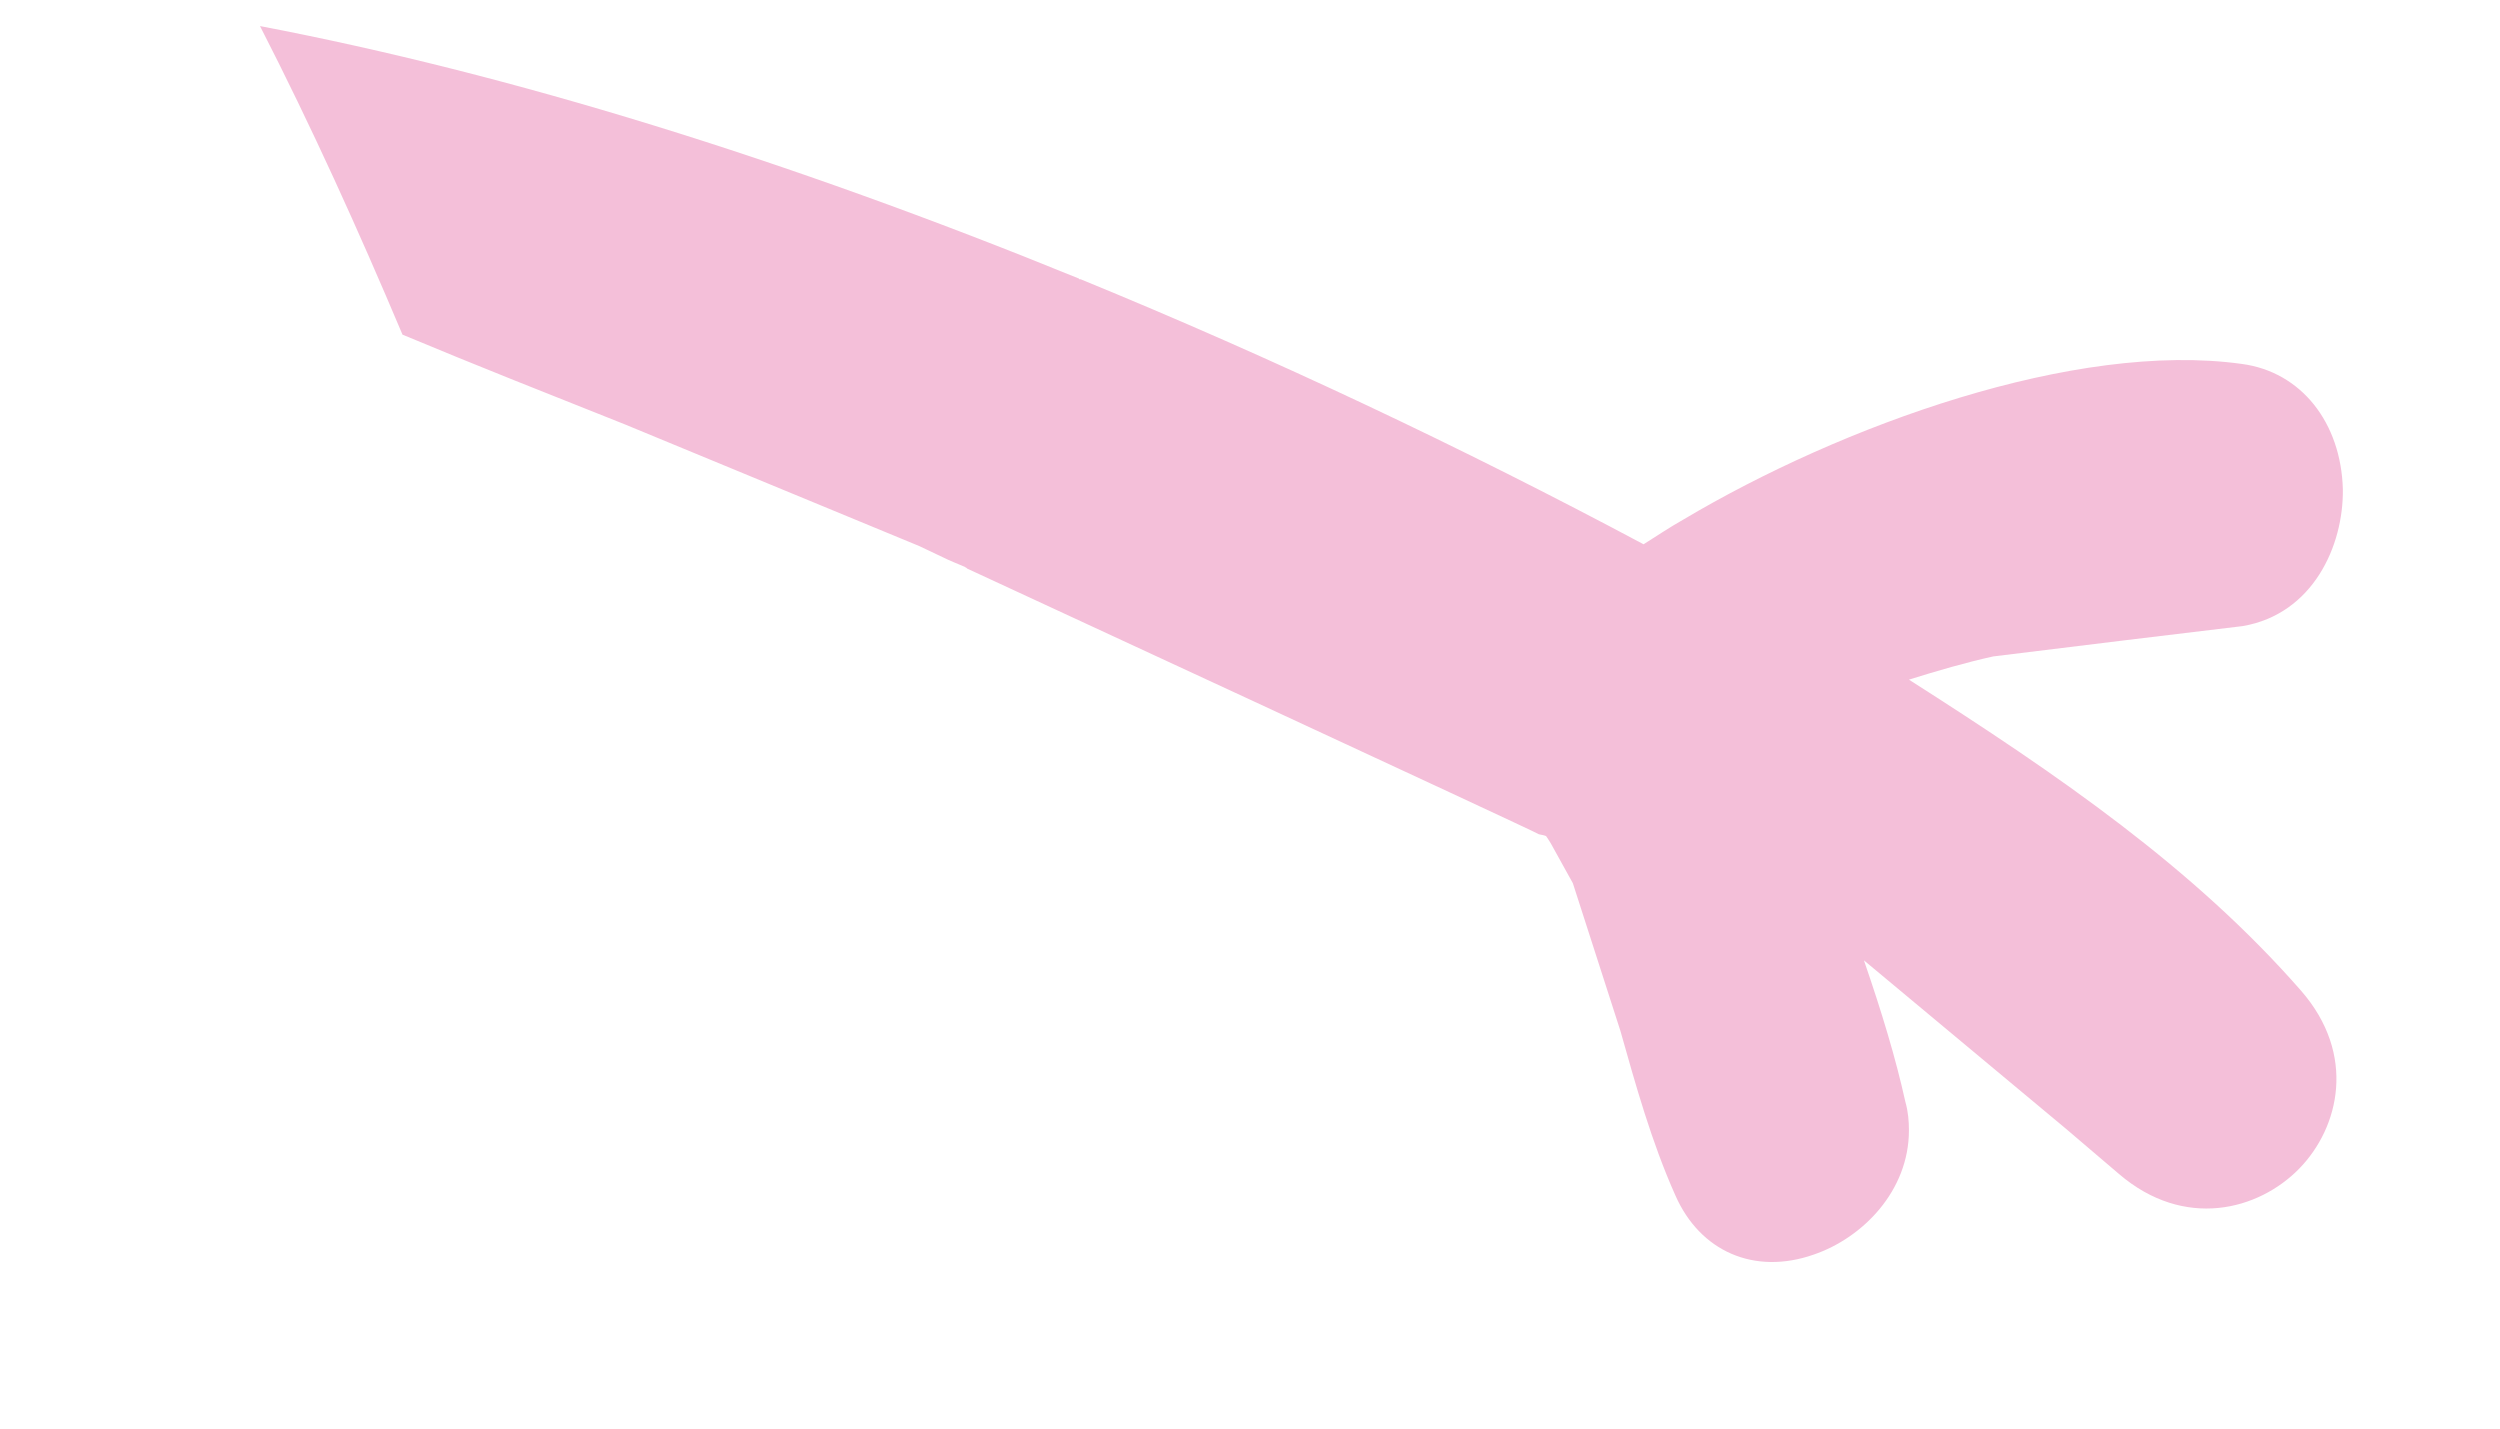 <svg width="7" height="4" viewBox="0 0 7 4" fill="none" xmlns="http://www.w3.org/2000/svg">
<path d="M1.749 1.188L2.574 1.529L2.654 1.567C2.654 1.567 2.681 1.579 2.701 1.587C2.703 1.589 2.706 1.589 2.708 1.592C2.708 1.592 4.309 2.333 4.309 2.336C4.317 2.338 4.322 2.338 4.329 2.341C4.334 2.348 4.337 2.353 4.342 2.361L4.404 2.473L4.537 2.886C4.58 3.038 4.624 3.197 4.691 3.347C4.76 3.504 4.912 3.571 5.078 3.513C5.216 3.466 5.345 3.334 5.345 3.165C5.345 3.14 5.343 3.113 5.335 3.085C5.308 2.963 5.269 2.834 5.219 2.689L5.784 3.16L5.933 3.287C6.116 3.444 6.324 3.389 6.438 3.272C6.55 3.157 6.599 2.953 6.443 2.774C6.143 2.431 5.767 2.172 5.345 1.903C5.425 1.878 5.504 1.855 5.581 1.838L5.948 1.793L6.28 1.753C6.476 1.719 6.562 1.529 6.56 1.37C6.555 1.183 6.443 1.041 6.277 1.019C5.811 0.954 5.157 1.191 4.713 1.455C4.674 1.477 4.637 1.502 4.602 1.524C4.094 1.253 3.563 1.002 3.026 0.782H3.023C3.023 0.782 3.021 0.782 3.021 0.78C2.198 0.444 1.429 0.207 0.728 0.073C0.872 0.354 1.003 0.643 1.127 0.937C1.335 1.024 1.543 1.106 1.749 1.188Z" fill="#F4BFD9"/>
</svg>
